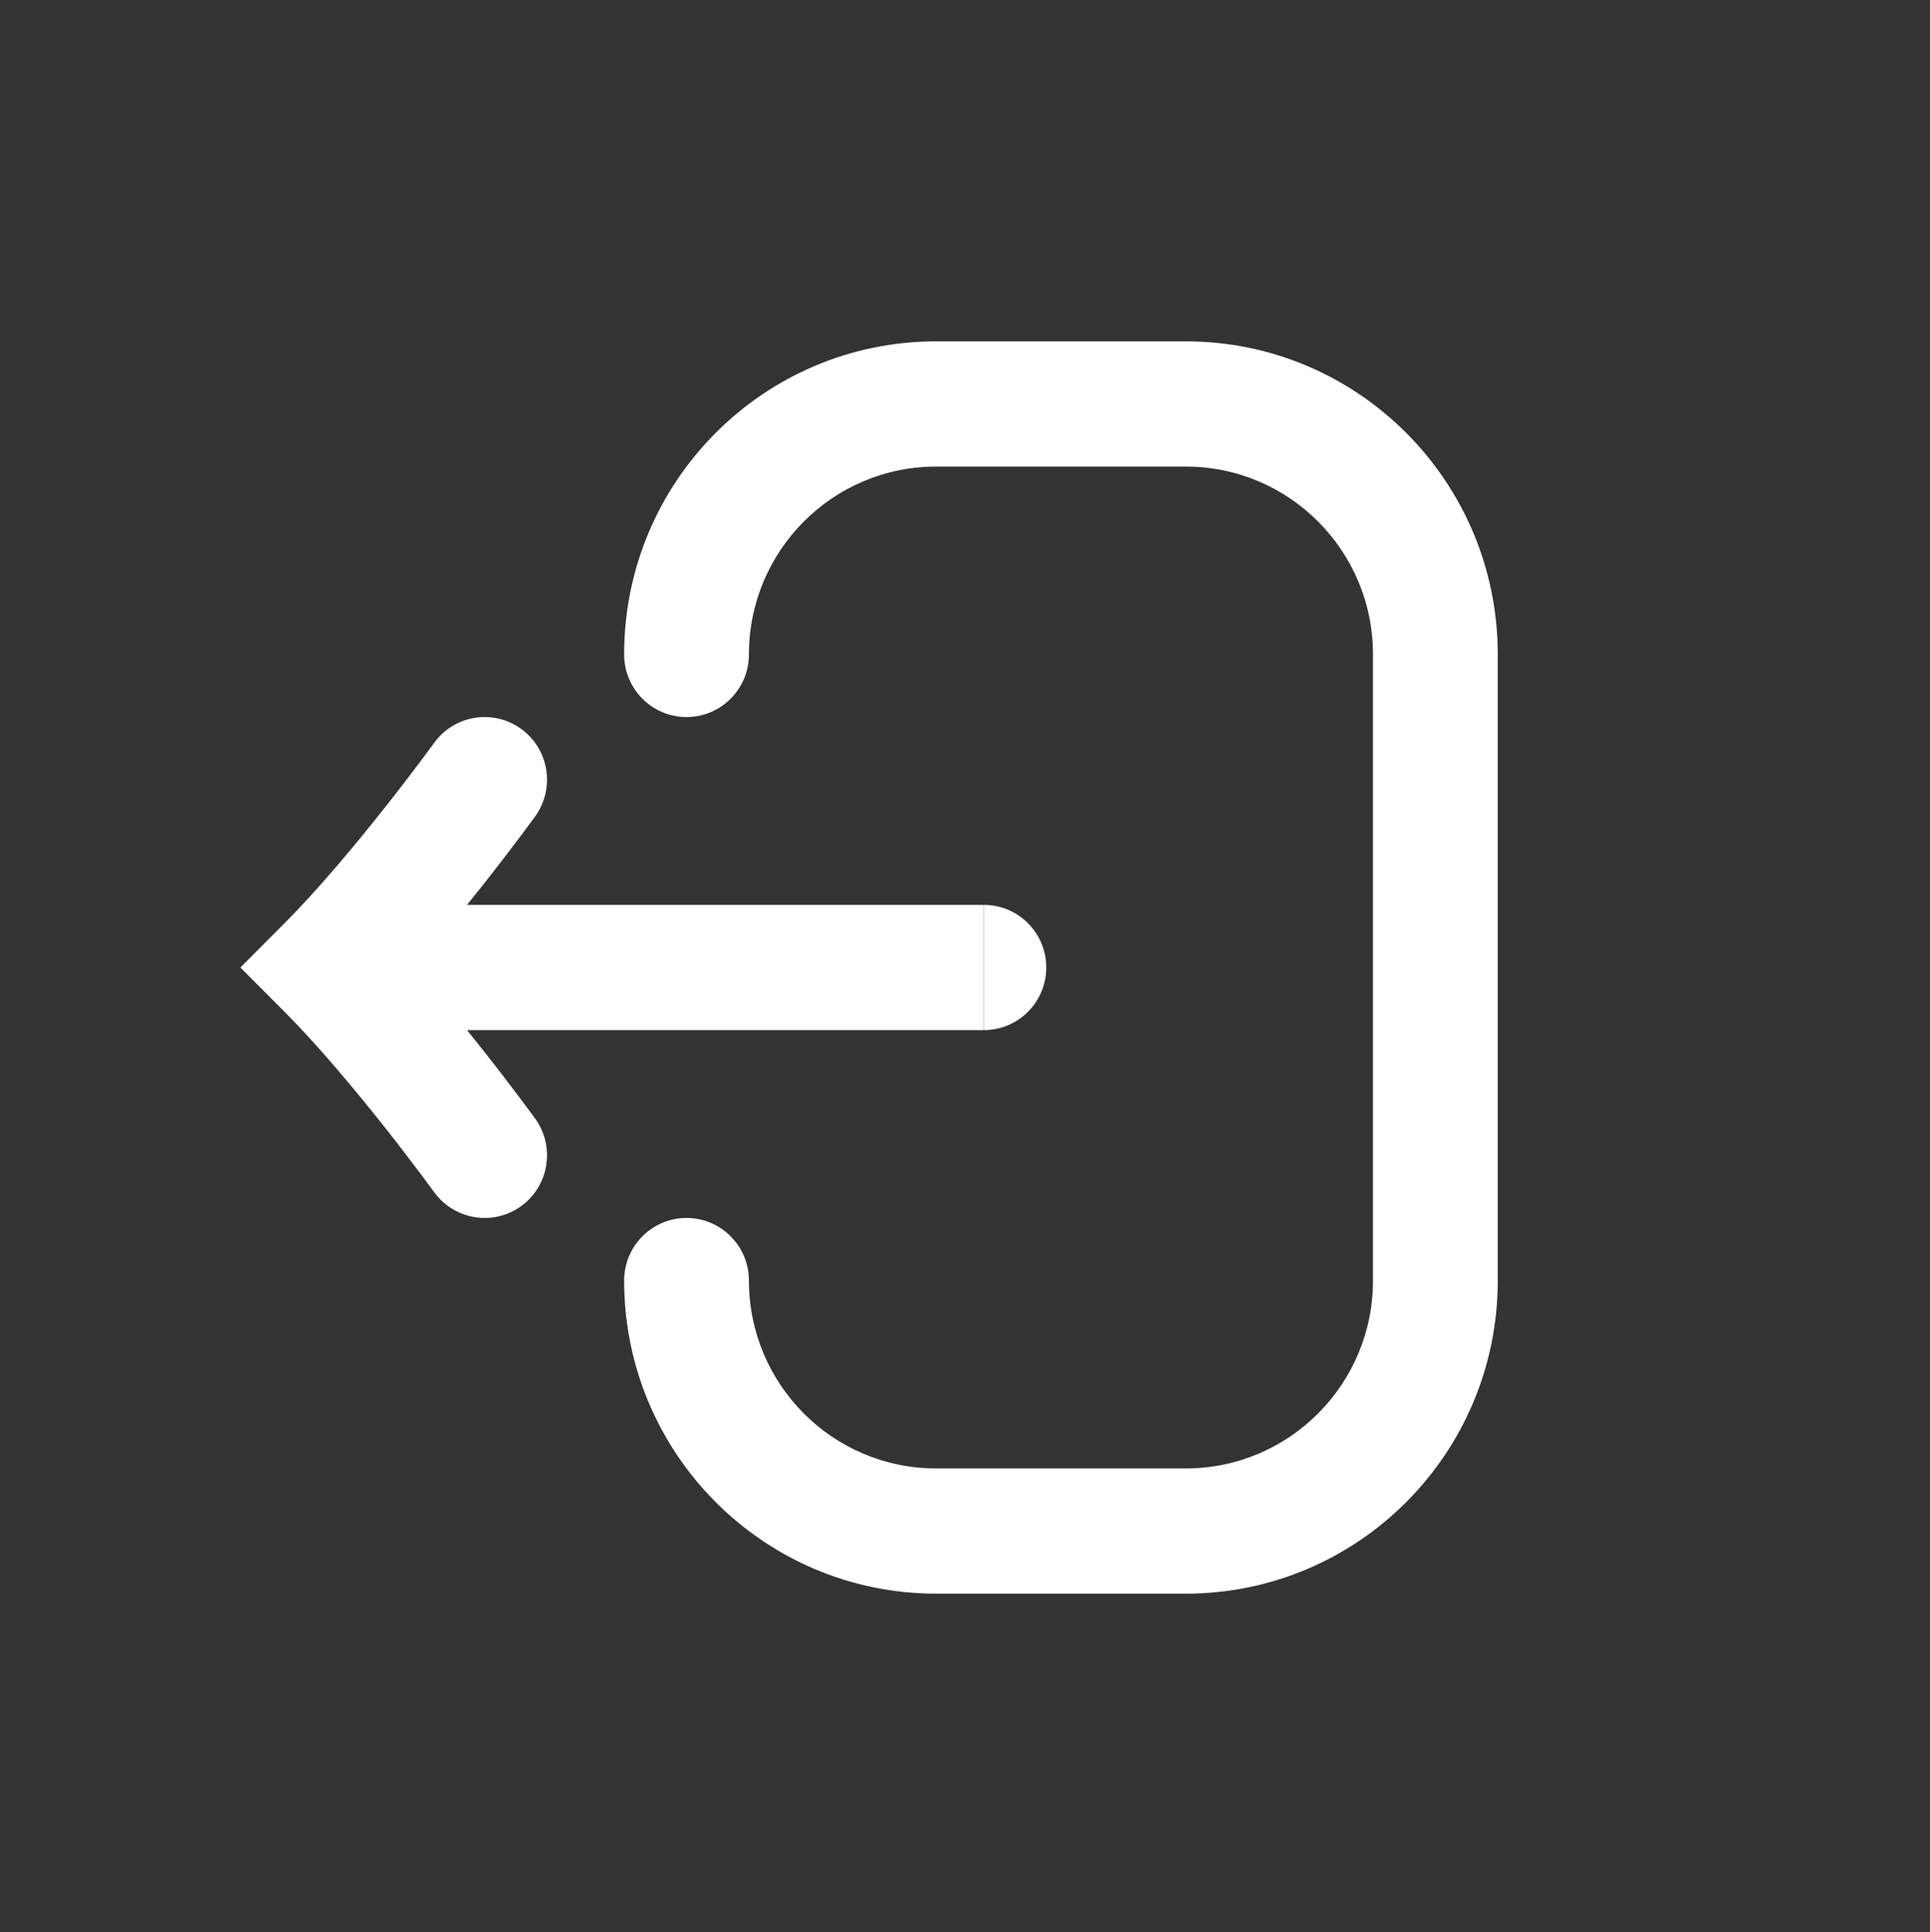 <?xml version="1.0" encoding="UTF-8" standalone="no"?>
<!DOCTYPE svg PUBLIC "-//W3C//DTD SVG 1.1//EN" "http://www.w3.org/Graphics/SVG/1.1/DTD/svg11.dtd">
<svg width="100%" height="100%" viewBox="0 0 800 801" version="1.1" xmlns="http://www.w3.org/2000/svg" xmlns:xlink="http://www.w3.org/1999/xlink" xml:space="preserve" xmlns:serif="http://www.serif.com/" style="fill-rule:evenodd;clip-rule:evenodd;stroke-linejoin:round;stroke-miterlimit:2;">
    <rect x="0" y="0" width="800" height="801" fill="#333333" stroke="none"/>
    <g transform="matrix(1,0,0,1,-1600,-2261)">
        <g transform="matrix(1,0,0,2.01,0,2.28479e-13)">
            <g id="logout-svgrepo-com--3-.svg" serif:id="logout-svgrepo-com (3).svg" transform="matrix(1,0,0,0.498,2000,1324.43)">
                <g transform="matrix(1,0,0,1,-400,-400)">
                    <g id="SVGRepo_iconCarrier" transform="matrix(0.776,0,0,0.778,88.679,88.8)">
                        <g transform="matrix(1,0,0,1,-47.562,0)">
                            <path d="M433.33,66.667C341.283,66.667 266.664,141.286 266.664,233.333C266.664,251.743 281.587,266.667 299.997,266.667C318.406,266.667 333.33,251.743 333.33,233.333C333.33,178.105 378.103,133.333 433.33,133.333L566.663,133.333C621.893,133.333 666.663,178.105 666.663,233.333L666.663,566.667C666.663,621.897 621.893,666.667 566.663,666.667L433.33,666.667C378.103,666.667 333.33,621.897 333.33,566.667C333.33,548.257 318.406,533.333 299.997,533.333C281.587,533.333 266.664,548.257 266.664,566.667C266.664,658.713 341.283,733.333 433.33,733.333L566.663,733.333C658.71,733.333 733.33,658.713 733.33,566.667L733.33,233.333C733.33,141.286 658.71,66.667 566.663,66.667L433.33,66.667Z" style="fill:white;fill-rule:nonzero;"/>
                        </g>
                        <g transform="matrix(1,0,0,1,-55.394,0)">
                            <path d="M466.663,366.667C485.073,366.667 499.997,381.59 499.997,400C499.997,418.41 485.073,433.333 466.663,433.333L466.663,366.667Z" style="fill:white;fill-rule:nonzero;"/>
                        </g>
                        <g transform="matrix(1,0,0,1,-55.394,0)">
                            <path d="M190.594,366.667C193.562,363.007 196.405,359.457 199.094,356.067C207.277,345.743 214.205,336.68 219.097,330.183C221.545,326.932 223.489,324.315 224.832,322.497L226.384,320.387L226.8,319.818L226.947,319.616C226.949,319.614 226.964,319.593 199.997,300L226.947,319.616C237.768,304.722 234.483,283.854 219.59,273.033C204.697,262.212 183.853,265.513 173.031,280.405L172.937,280.534L172.596,281.001L171.204,282.893C169.973,284.561 168.152,287.011 165.839,290.083C161.208,296.234 154.625,304.847 146.856,314.646C131.148,334.457 111.253,358.27 93.093,376.43L69.523,400L93.093,423.57C111.253,441.73 131.148,465.543 146.856,485.353C154.625,495.153 161.208,503.767 165.839,509.917C168.152,512.99 169.973,515.44 171.204,517.107L172.596,519L172.937,519.467L173.015,519.573C183.836,534.463 204.697,537.787 219.59,526.967C234.483,516.147 237.785,495.3 226.964,480.407L199.997,500C226.964,480.407 226.966,480.41 226.964,480.407L226.8,480.183L226.384,479.613L224.832,477.503C223.489,475.683 221.545,473.07 219.097,469.817C214.205,463.32 207.277,454.257 199.094,443.933C196.405,440.543 193.562,436.993 190.594,433.333L466.663,433.333L466.663,366.667L190.594,366.667Z" style="fill:white;fill-rule:nonzero;"/>
                        </g>
                    </g>
                </g>
            </g>
        </g>
    </g>
</svg>
